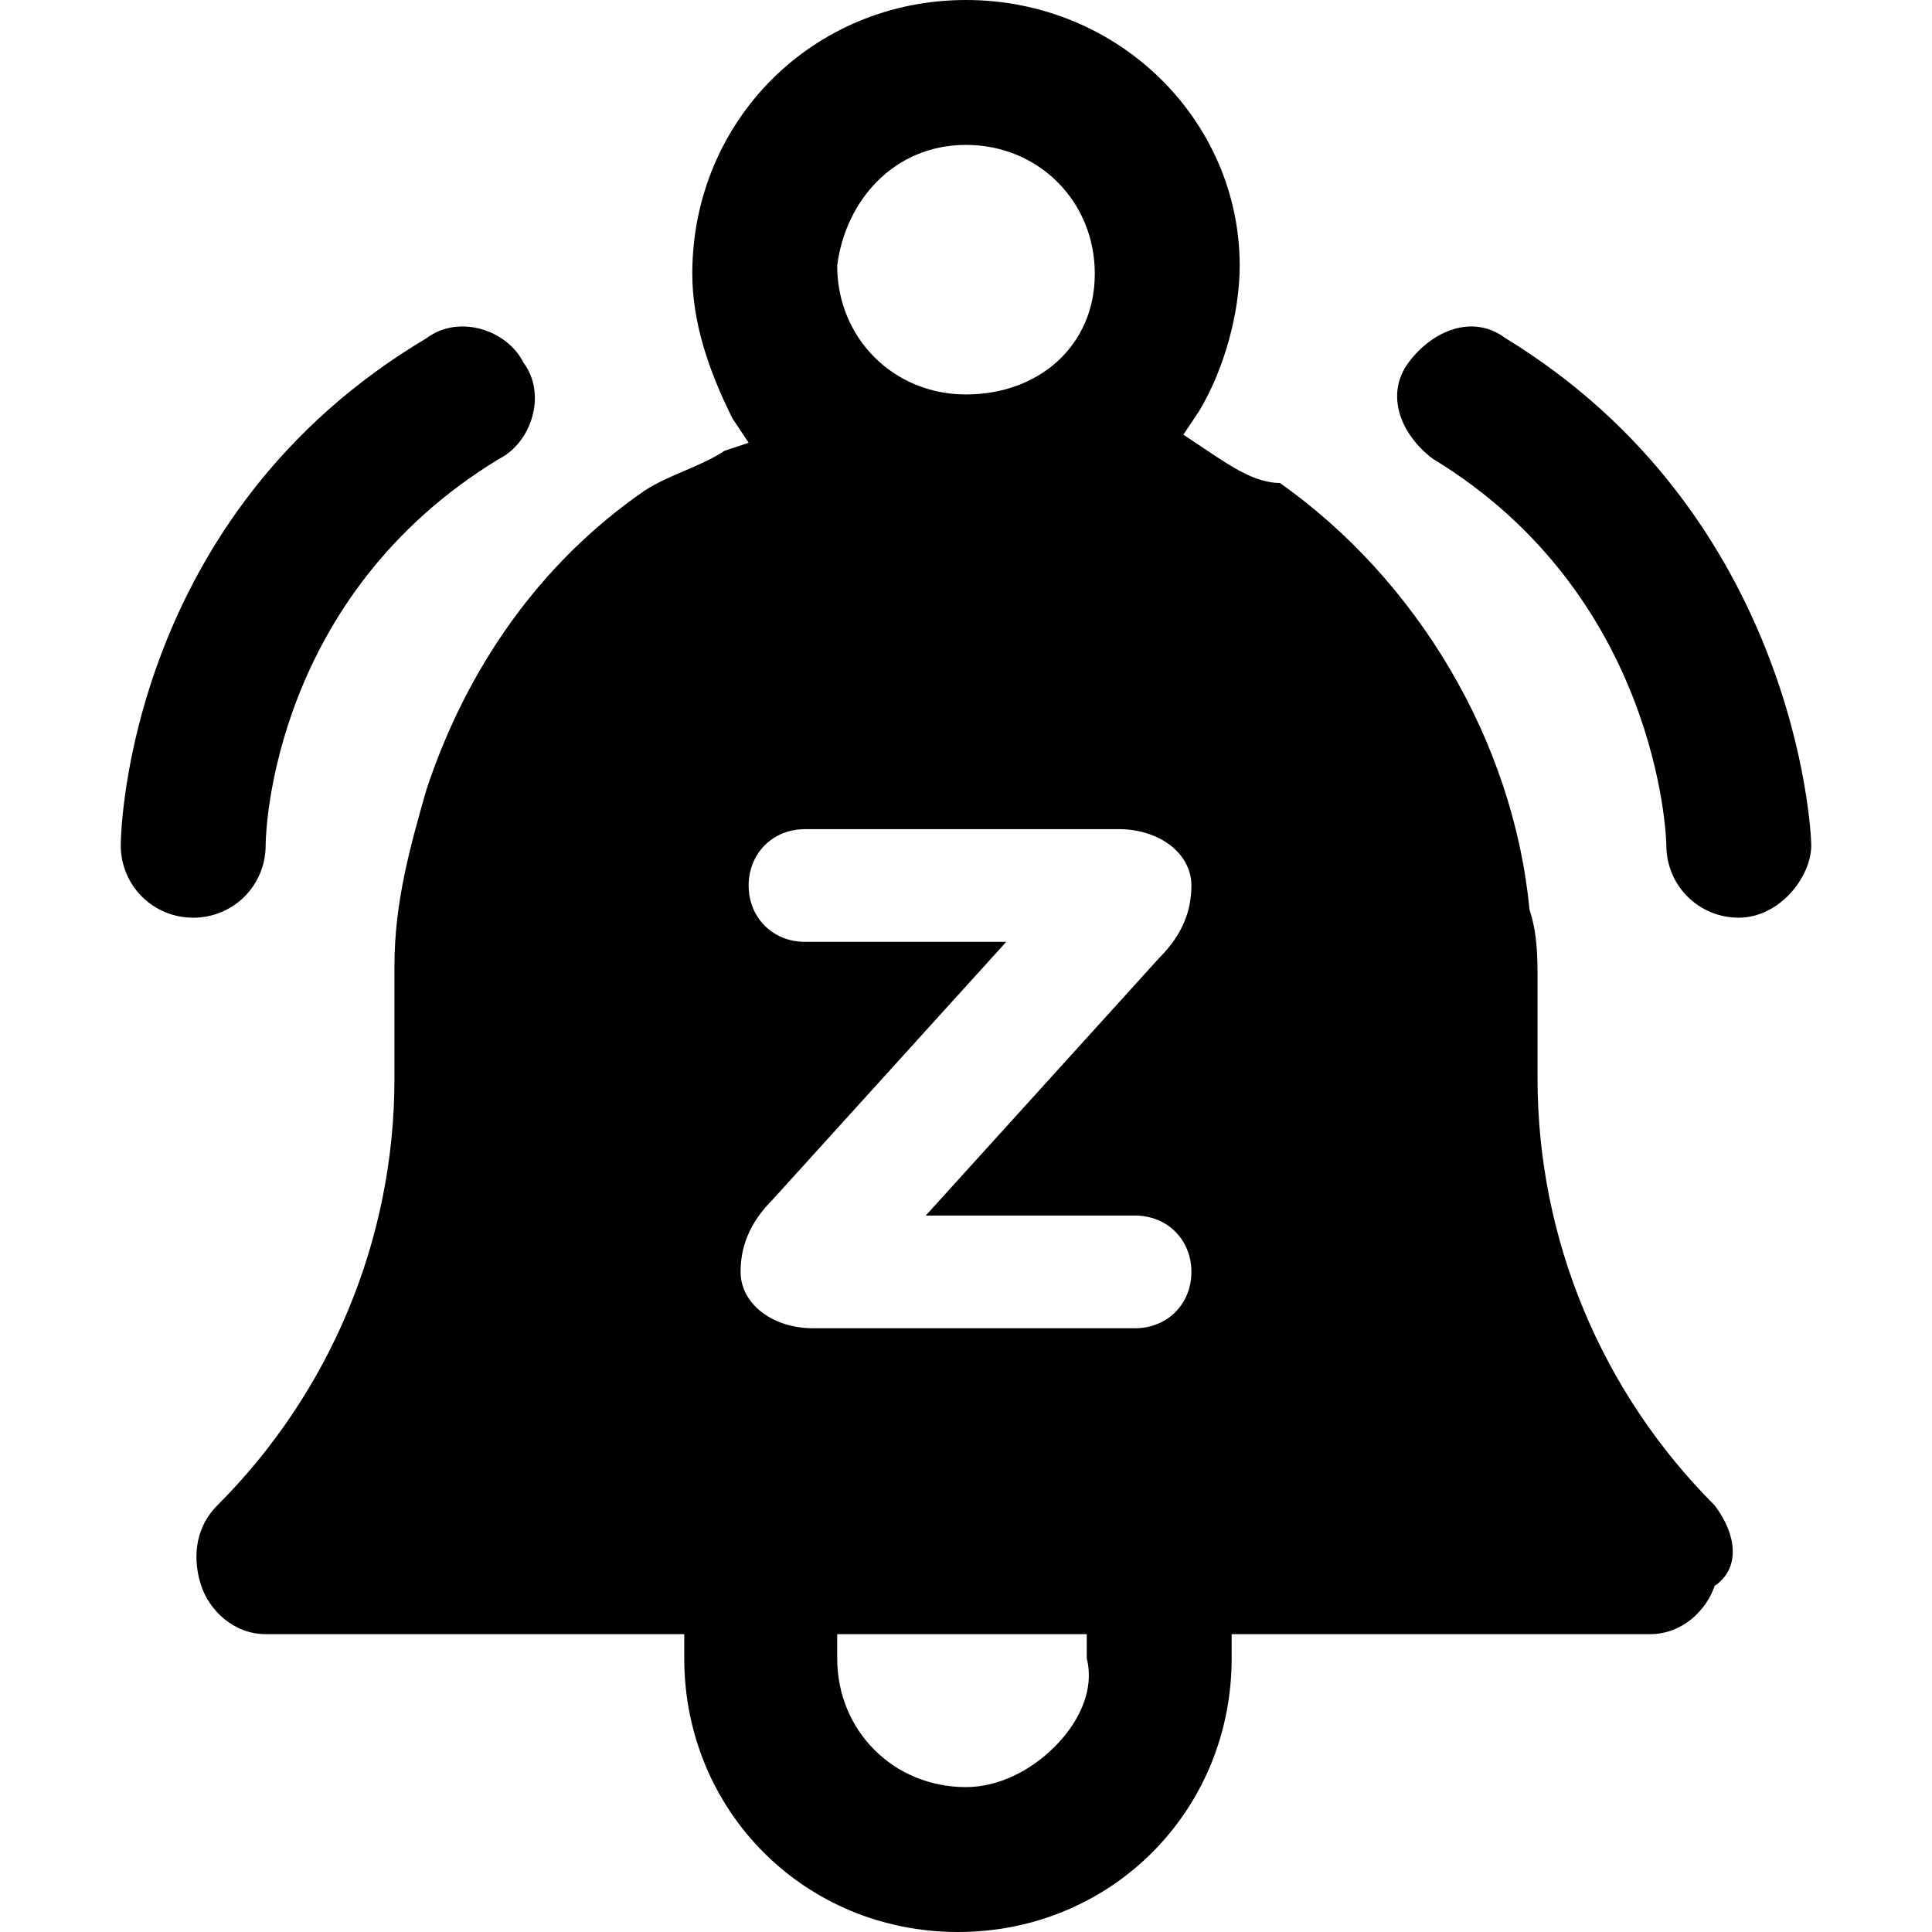 <?xml version="1.0" encoding="utf-8"?>
<!-- Generator: Adobe Illustrator 19.0.0, SVG Export Plug-In . SVG Version: 6.00 Build 0)  -->
<svg version="1.1" id="Layer_1" xmlns="http://www.w3.org/2000/svg" xmlns:xlink="http://www.w3.org/1999/xlink"
	 x="0px" y="0px" width="24px" height="24px" viewBox="0 0 24 24"
	 style="enable-background:new 0 0 24 24;" xml:space="preserve">
<style type="text/css">
	.st0{fill:context-fill}
</style>
<g id="XMLID_51_">
	<g id="XMLID_59_">
		<path id="XMLID_61_" class="st0" d="M2.4,11.4C2.4,11.4,2.4,11.4,2.4,11.4c-0.5,0-0.9-0.4-0.9-0.9c0-0.2,0.1-4.1,3.8-6.3
			c0.4-0.3,1-0.1,1.2,0.3c0.3,0.4,0.1,1-0.3,1.2c-2.8,1.7-2.9,4.6-2.9,4.8C3.3,11,2.9,11.4,2.4,11.4z"/>
	</g>
	<g id="XMLID_57_">
		<path id="XMLID_58_" class="st0" d="M21.6,11.4c-0.5,0-0.9-0.4-0.9-0.9c0-0.1-0.1-3.1-2.9-4.8c-0.4-0.3-0.6-0.8-0.3-1.2
			c0.3-0.4,0.8-0.6,1.2-0.3c3.6,2.2,3.8,6.1,3.8,6.3C22.5,10.9,22.1,11.4,21.6,11.4C21.6,11.4,21.6,11.4,21.6,11.4z"/>
	</g>
	<path id="XMLID_52_" class="st0" d="M21.3,18.7c-1.4-1.4-2.2-3.3-2.2-5.3v-1.2c0-0.3,0-0.6-0.1-0.9c-0.2-2.1-1.4-4.1-3.1-5.3
		C15.6,6,15.3,5.8,15,5.6l-0.3-0.2l0.2-0.3c0.3-0.5,0.5-1.2,0.5-1.8C15.4,1.5,13.9,0,12,0S8.6,1.5,8.6,3.4c0,0.6,0.2,1.2,0.5,1.8
		l0.2,0.3L9,5.6c-0.3,0.2-0.7,0.3-1,0.5C6.7,7,5.8,8.3,5.3,9.8c-0.2,0.7-0.4,1.4-0.4,2.2v1.4c0,2-0.8,3.9-2.2,5.3
		c-0.3,0.3-0.3,0.7-0.2,1c0.1,0.3,0.4,0.6,0.8,0.6h4.9h0.3v0.3c0,1.9,1.5,3.4,3.4,3.4s3.4-1.5,3.4-3.4v-0.3h0.3h4.9
		c0.4,0,0.7-0.3,0.8-0.6C21.6,19.5,21.6,19.1,21.3,18.7z M12,1.8c0.9,0,1.6,0.7,1.6,1.6S12.9,4.9,12,4.9s-1.6-0.7-1.6-1.6
		C10.5,2.5,11.1,1.8,12,1.8z M13.1,21.7c-0.3,0.3-0.7,0.5-1.1,0.5c-0.9,0-1.6-0.7-1.6-1.6v-0.3h0.3h2.5h0.3l0,0.3
		C13.6,21,13.4,21.4,13.1,21.7z M14.8,11c0,0.3-0.1,0.6-0.4,0.9l-2.9,3.2h2.6c0.4,0,0.7,0.3,0.7,0.7s-0.3,0.7-0.7,0.7h-4
		c-0.5,0-0.9-0.3-0.9-0.7v0c0-0.3,0.1-0.6,0.4-0.9l2.9-3.2H10c-0.4,0-0.7-0.3-0.7-0.7c0-0.4,0.3-0.7,0.7-0.7h3.9
		C14.4,10.3,14.8,10.6,14.8,11L14.8,11z"/>
</g>
</svg>
